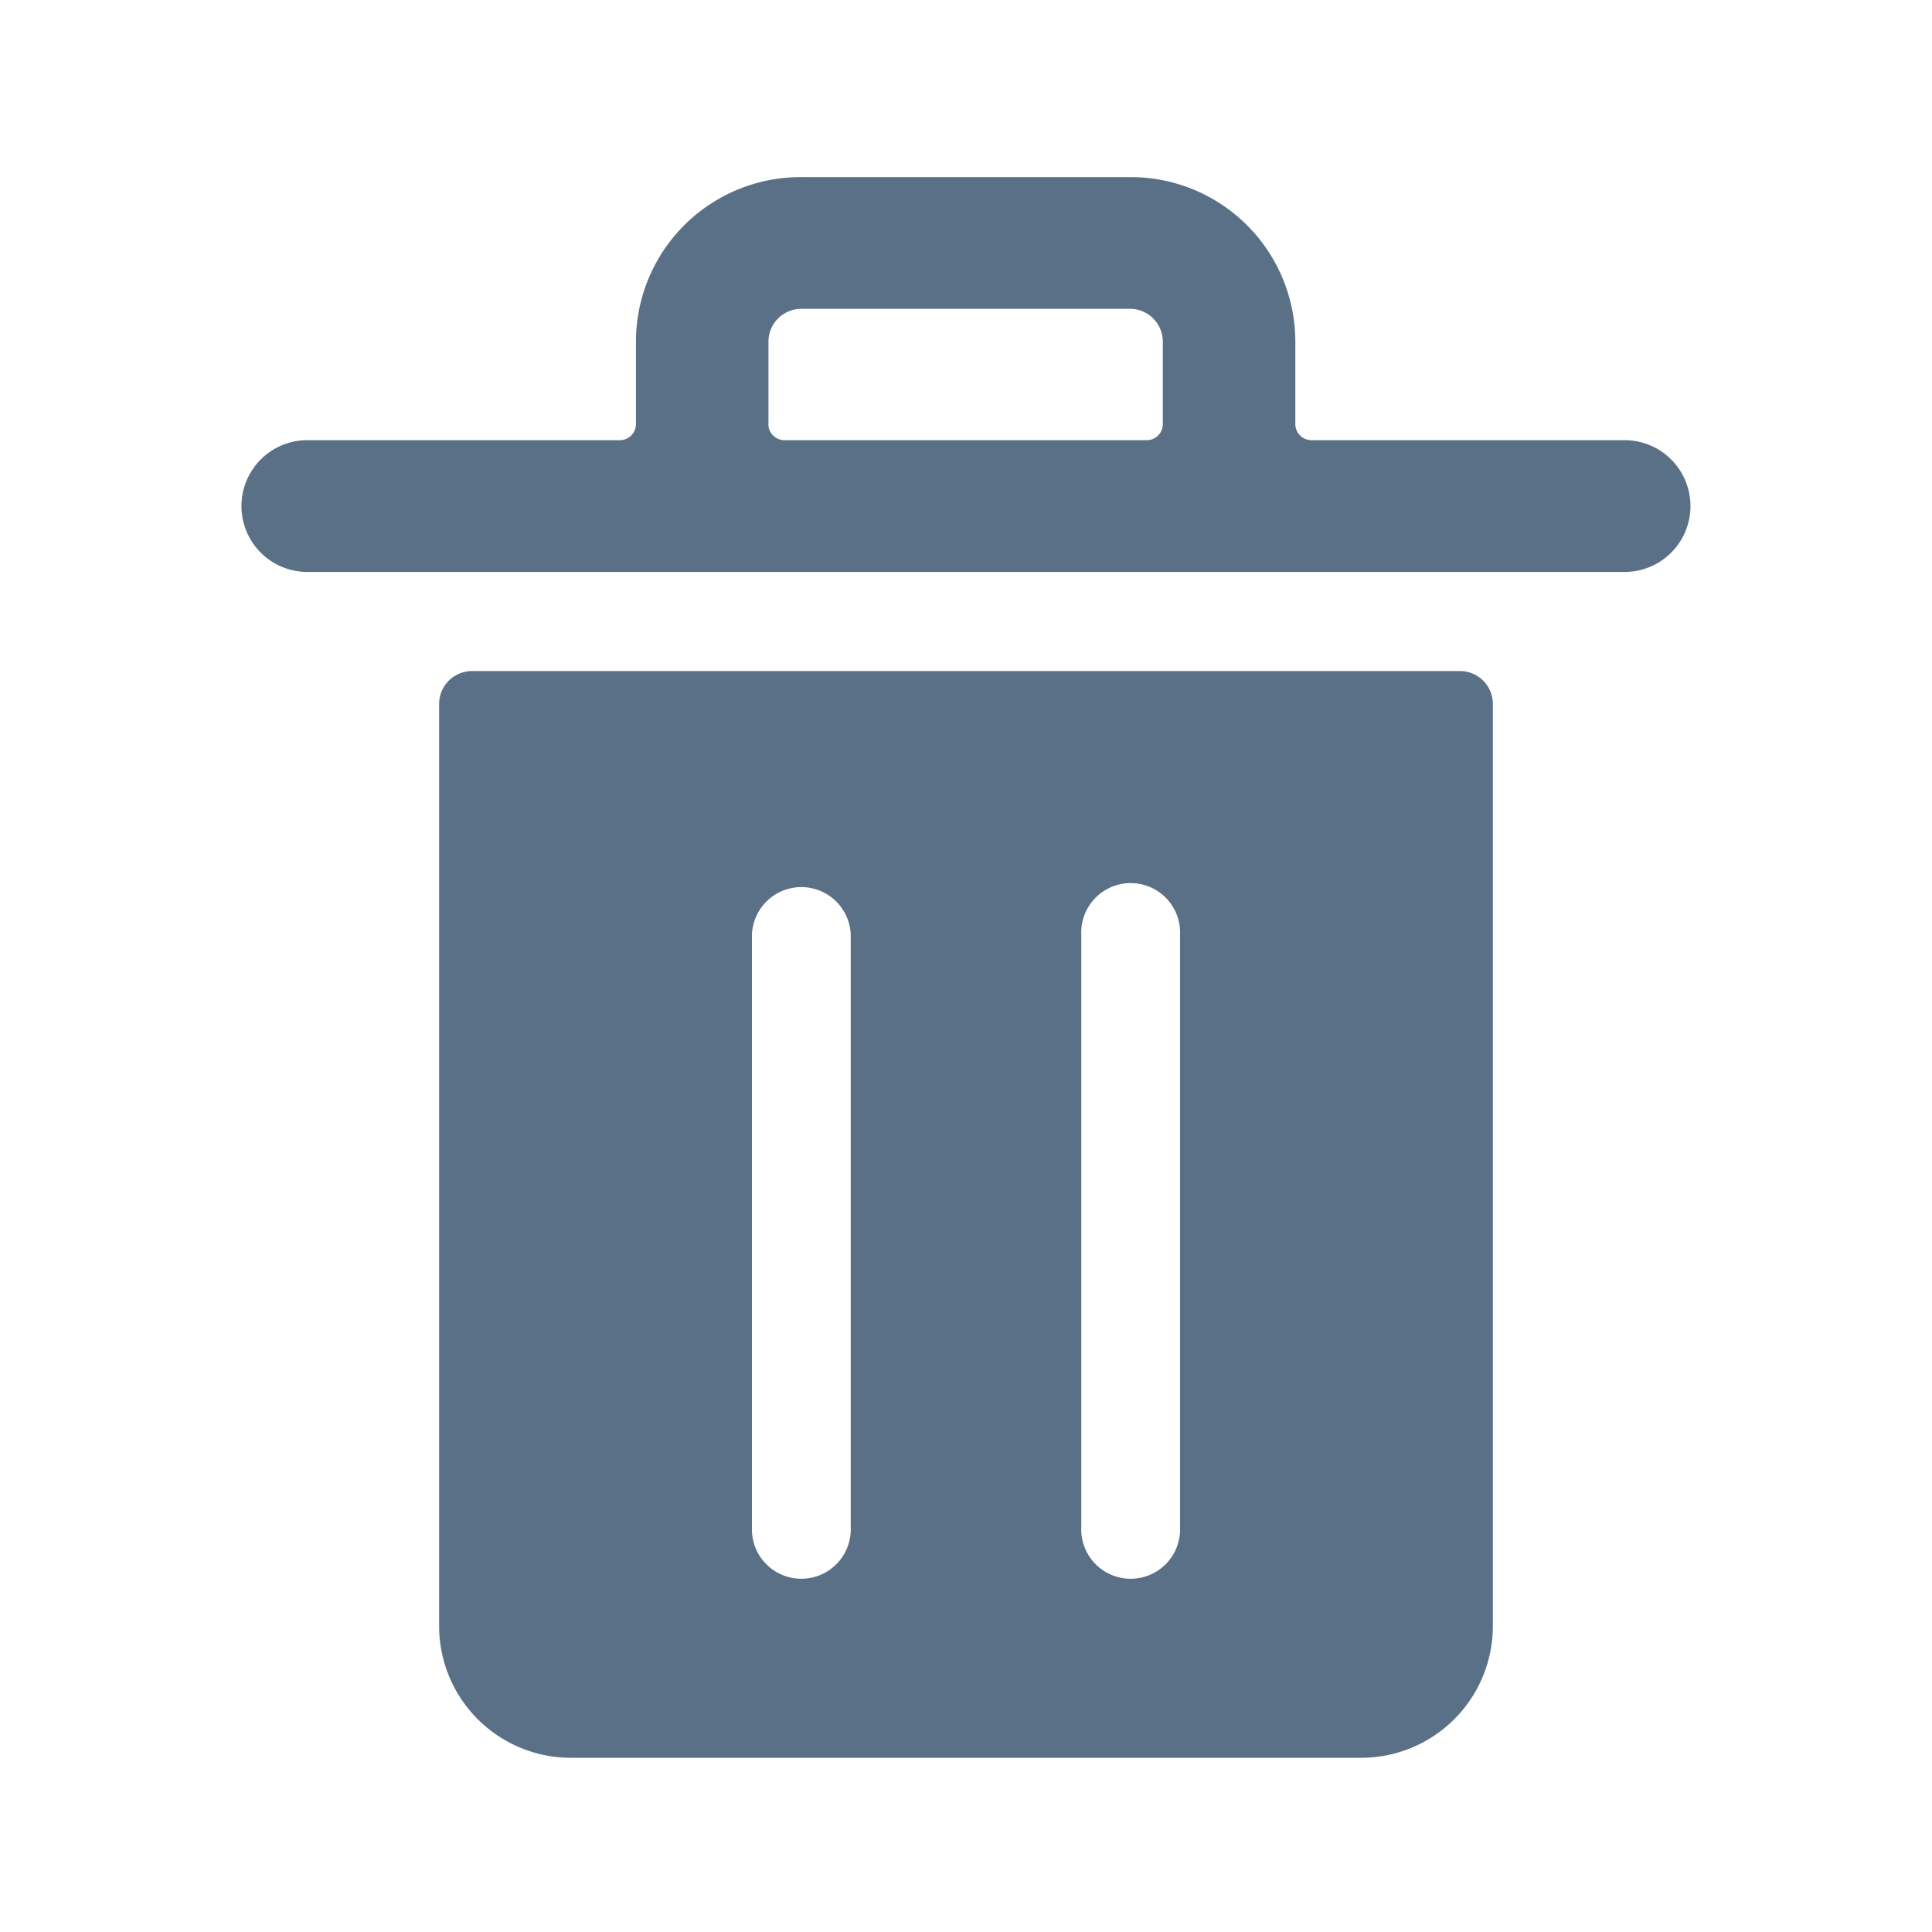<svg id="_24x24-Remove" data-name="24x24-Remove" xmlns="http://www.w3.org/2000/svg" width="24" height="24" viewBox="0 0 24 24">
  <rect id="Frame24" width="24" height="24" fill="#fff" opacity="0"/>
  <path id="remove" d="M14.659,18.773V11.409a.614.614,0,1,0-1.227,0v7.364a.614.614,0,1,0,1.227,0Zm-4.091,0V11.409a.614.614,0,0,0-1.227,0v7.364a.614.614,0,1,0,1.227,0ZM18.136,8.136a.409.409,0,0,1,.409.409V20a1.637,1.637,0,0,1-1.636,1.636H7.091A1.637,1.637,0,0,1,5.455,20V8.545a.409.409,0,0,1,.409-.409H18.136ZM9.545,5.068a.2.2,0,0,0,.2.2h4.5a.2.2,0,0,0,.2-.2V4.045a.409.409,0,0,0-.409-.409H9.955a.409.409,0,0,0-.409.409V5.068Zm10.636.2a.818.818,0,0,1,0,1.637H3.818a.818.818,0,0,1,0-1.637H7.7a.2.2,0,0,0,.2-.2V4.045A2.045,2.045,0,0,1,9.955,2h4.091a2.045,2.045,0,0,1,2.045,2.045V5.068a.2.2,0,0,0,.2.2h3.886Z" transform="translate(0 0.2)" fill="#5A7087"/>
<style type="text/css" media="screen">path{vector-effect:non-scaling-stroke}</style></svg>
